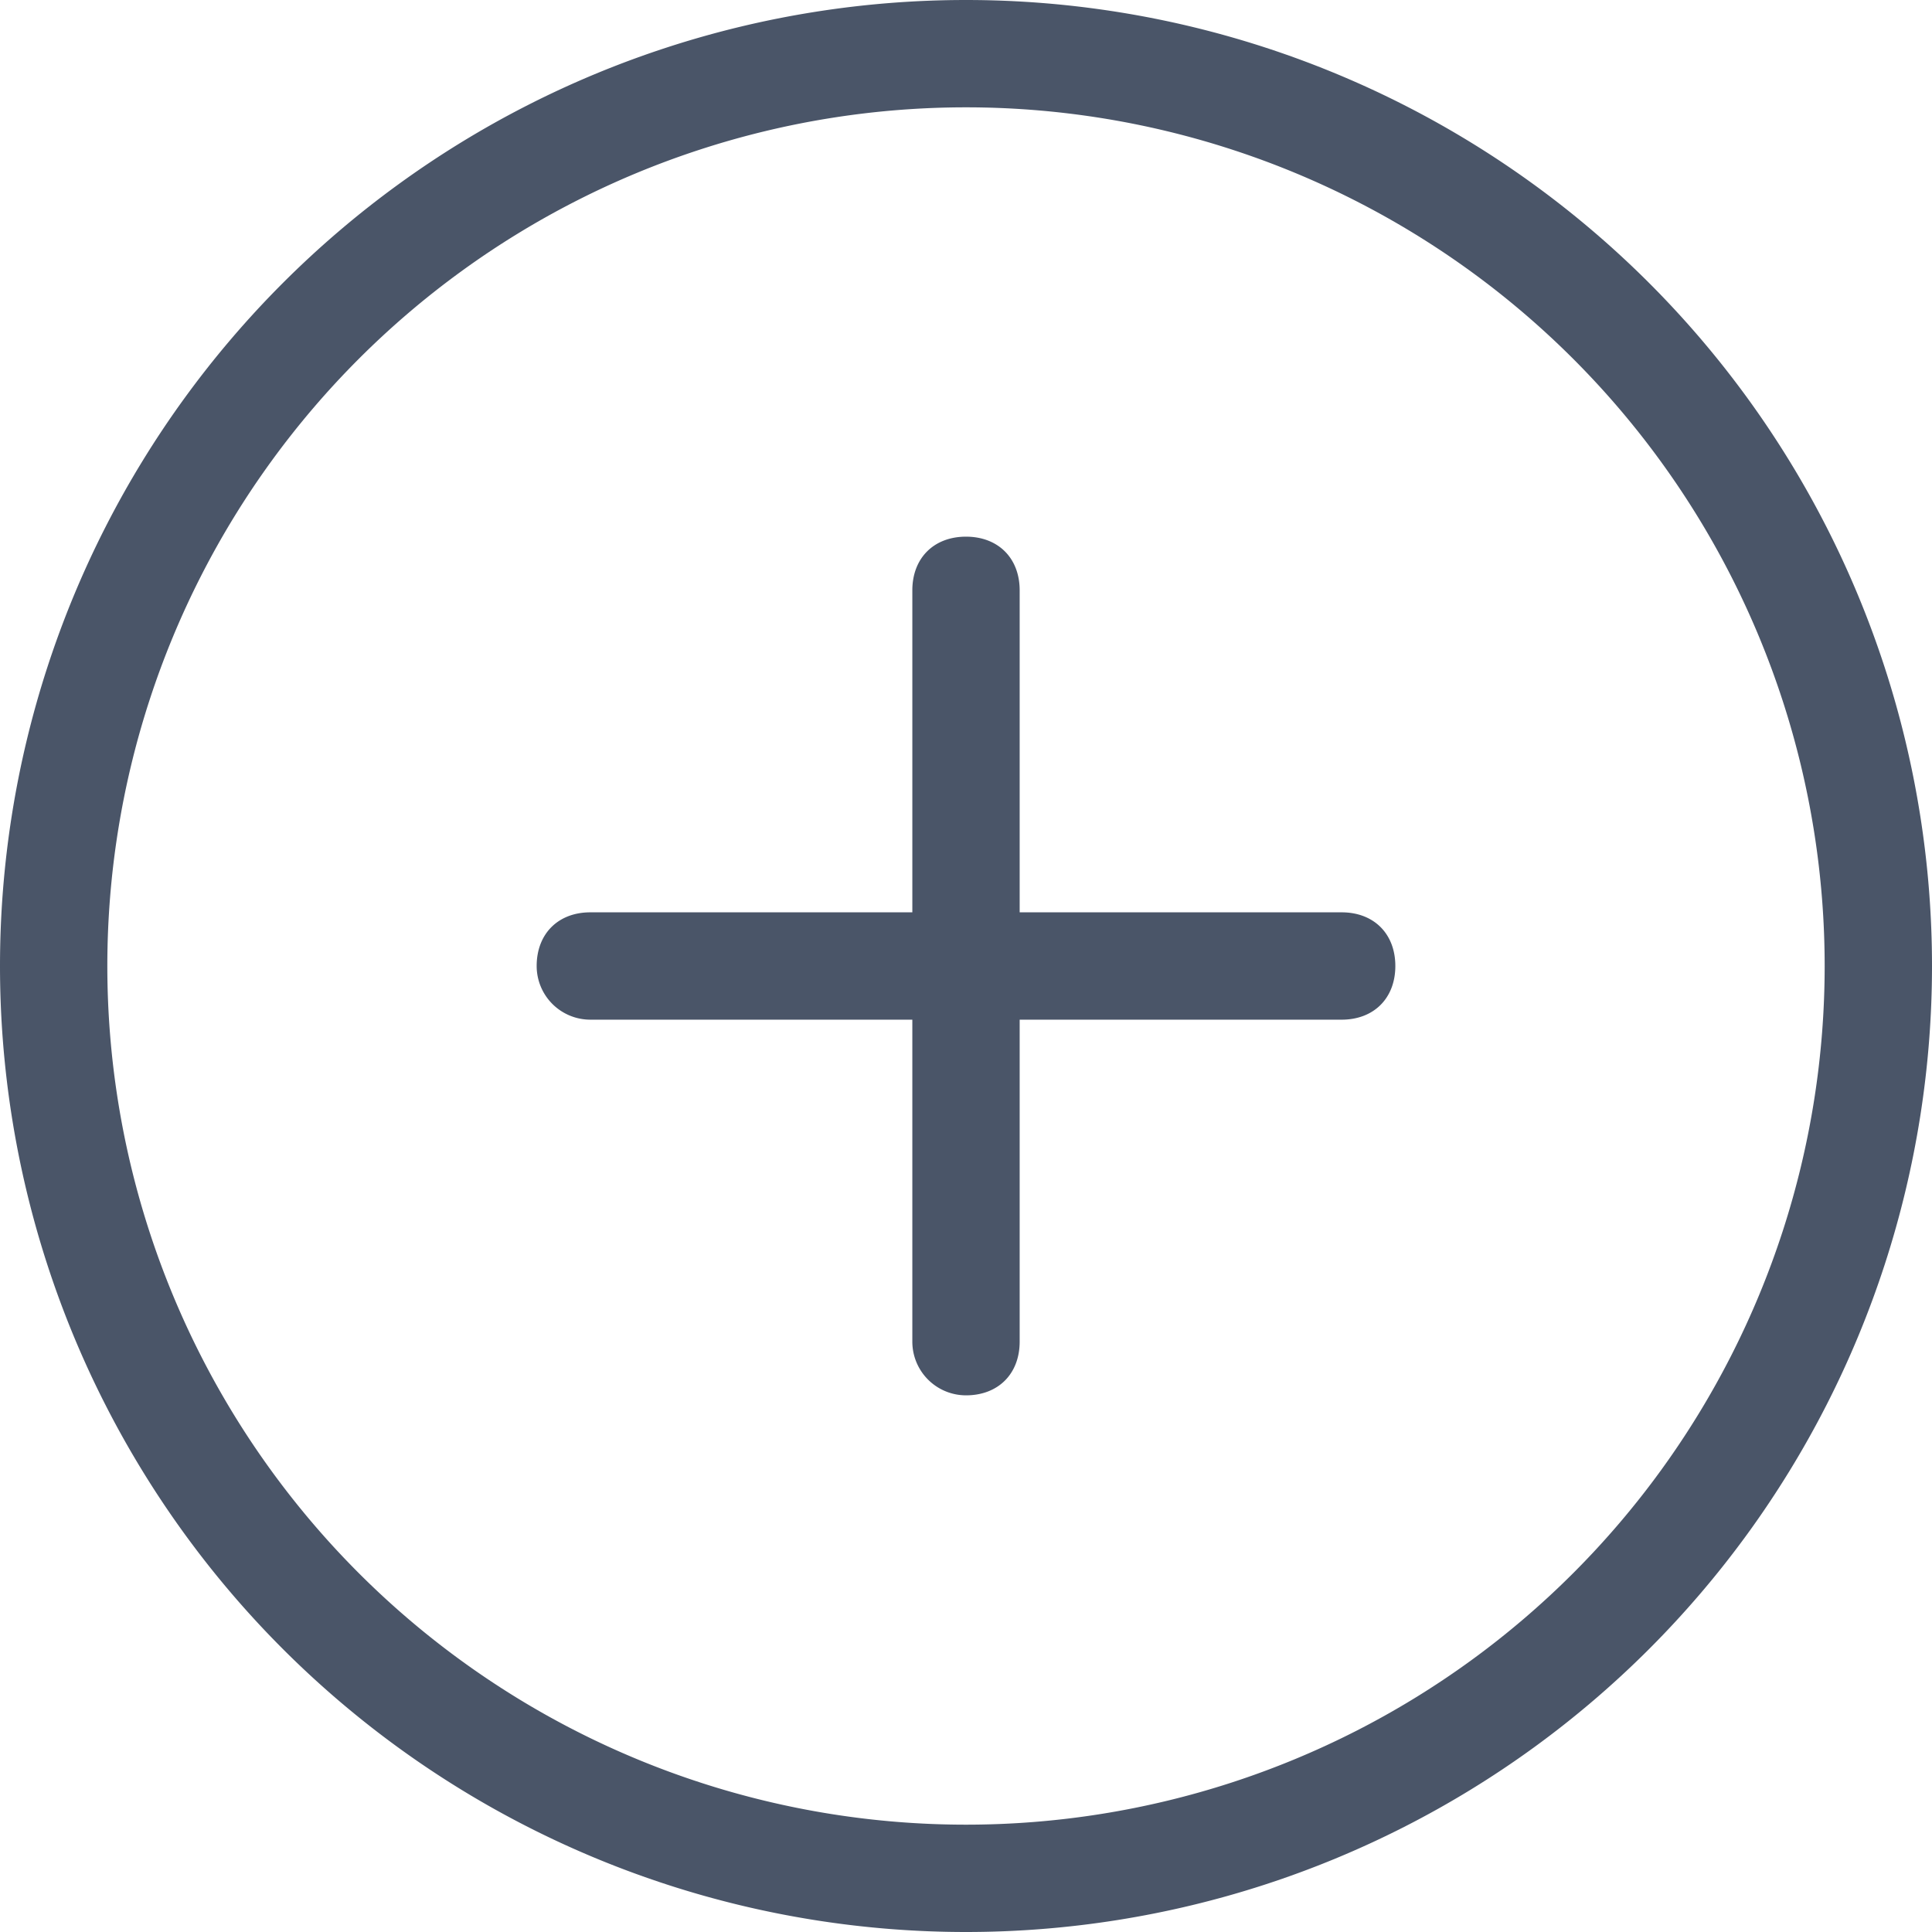 <svg width="18" height="18" xmlns="http://www.w3.org/2000/svg"><path d="M9 0a9 9 0 110 18A9 9 0 019 0zm0 1a8 8 0 100 16A8 8 0 009 1zm0 4c.3 0 .5.2.5.5v3h3c.3 0 .5.2.5.5s-.2.5-.5.5h-3v3c0 .3-.2.5-.5.5a.5.5 0 01-.5-.5v-3h-3A.5.5 0 015 9c0-.3.2-.5.5-.5h3v-3c0-.3.2-.5.5-.5z" fill="#4A5568" fill-rule="evenodd"/></svg>